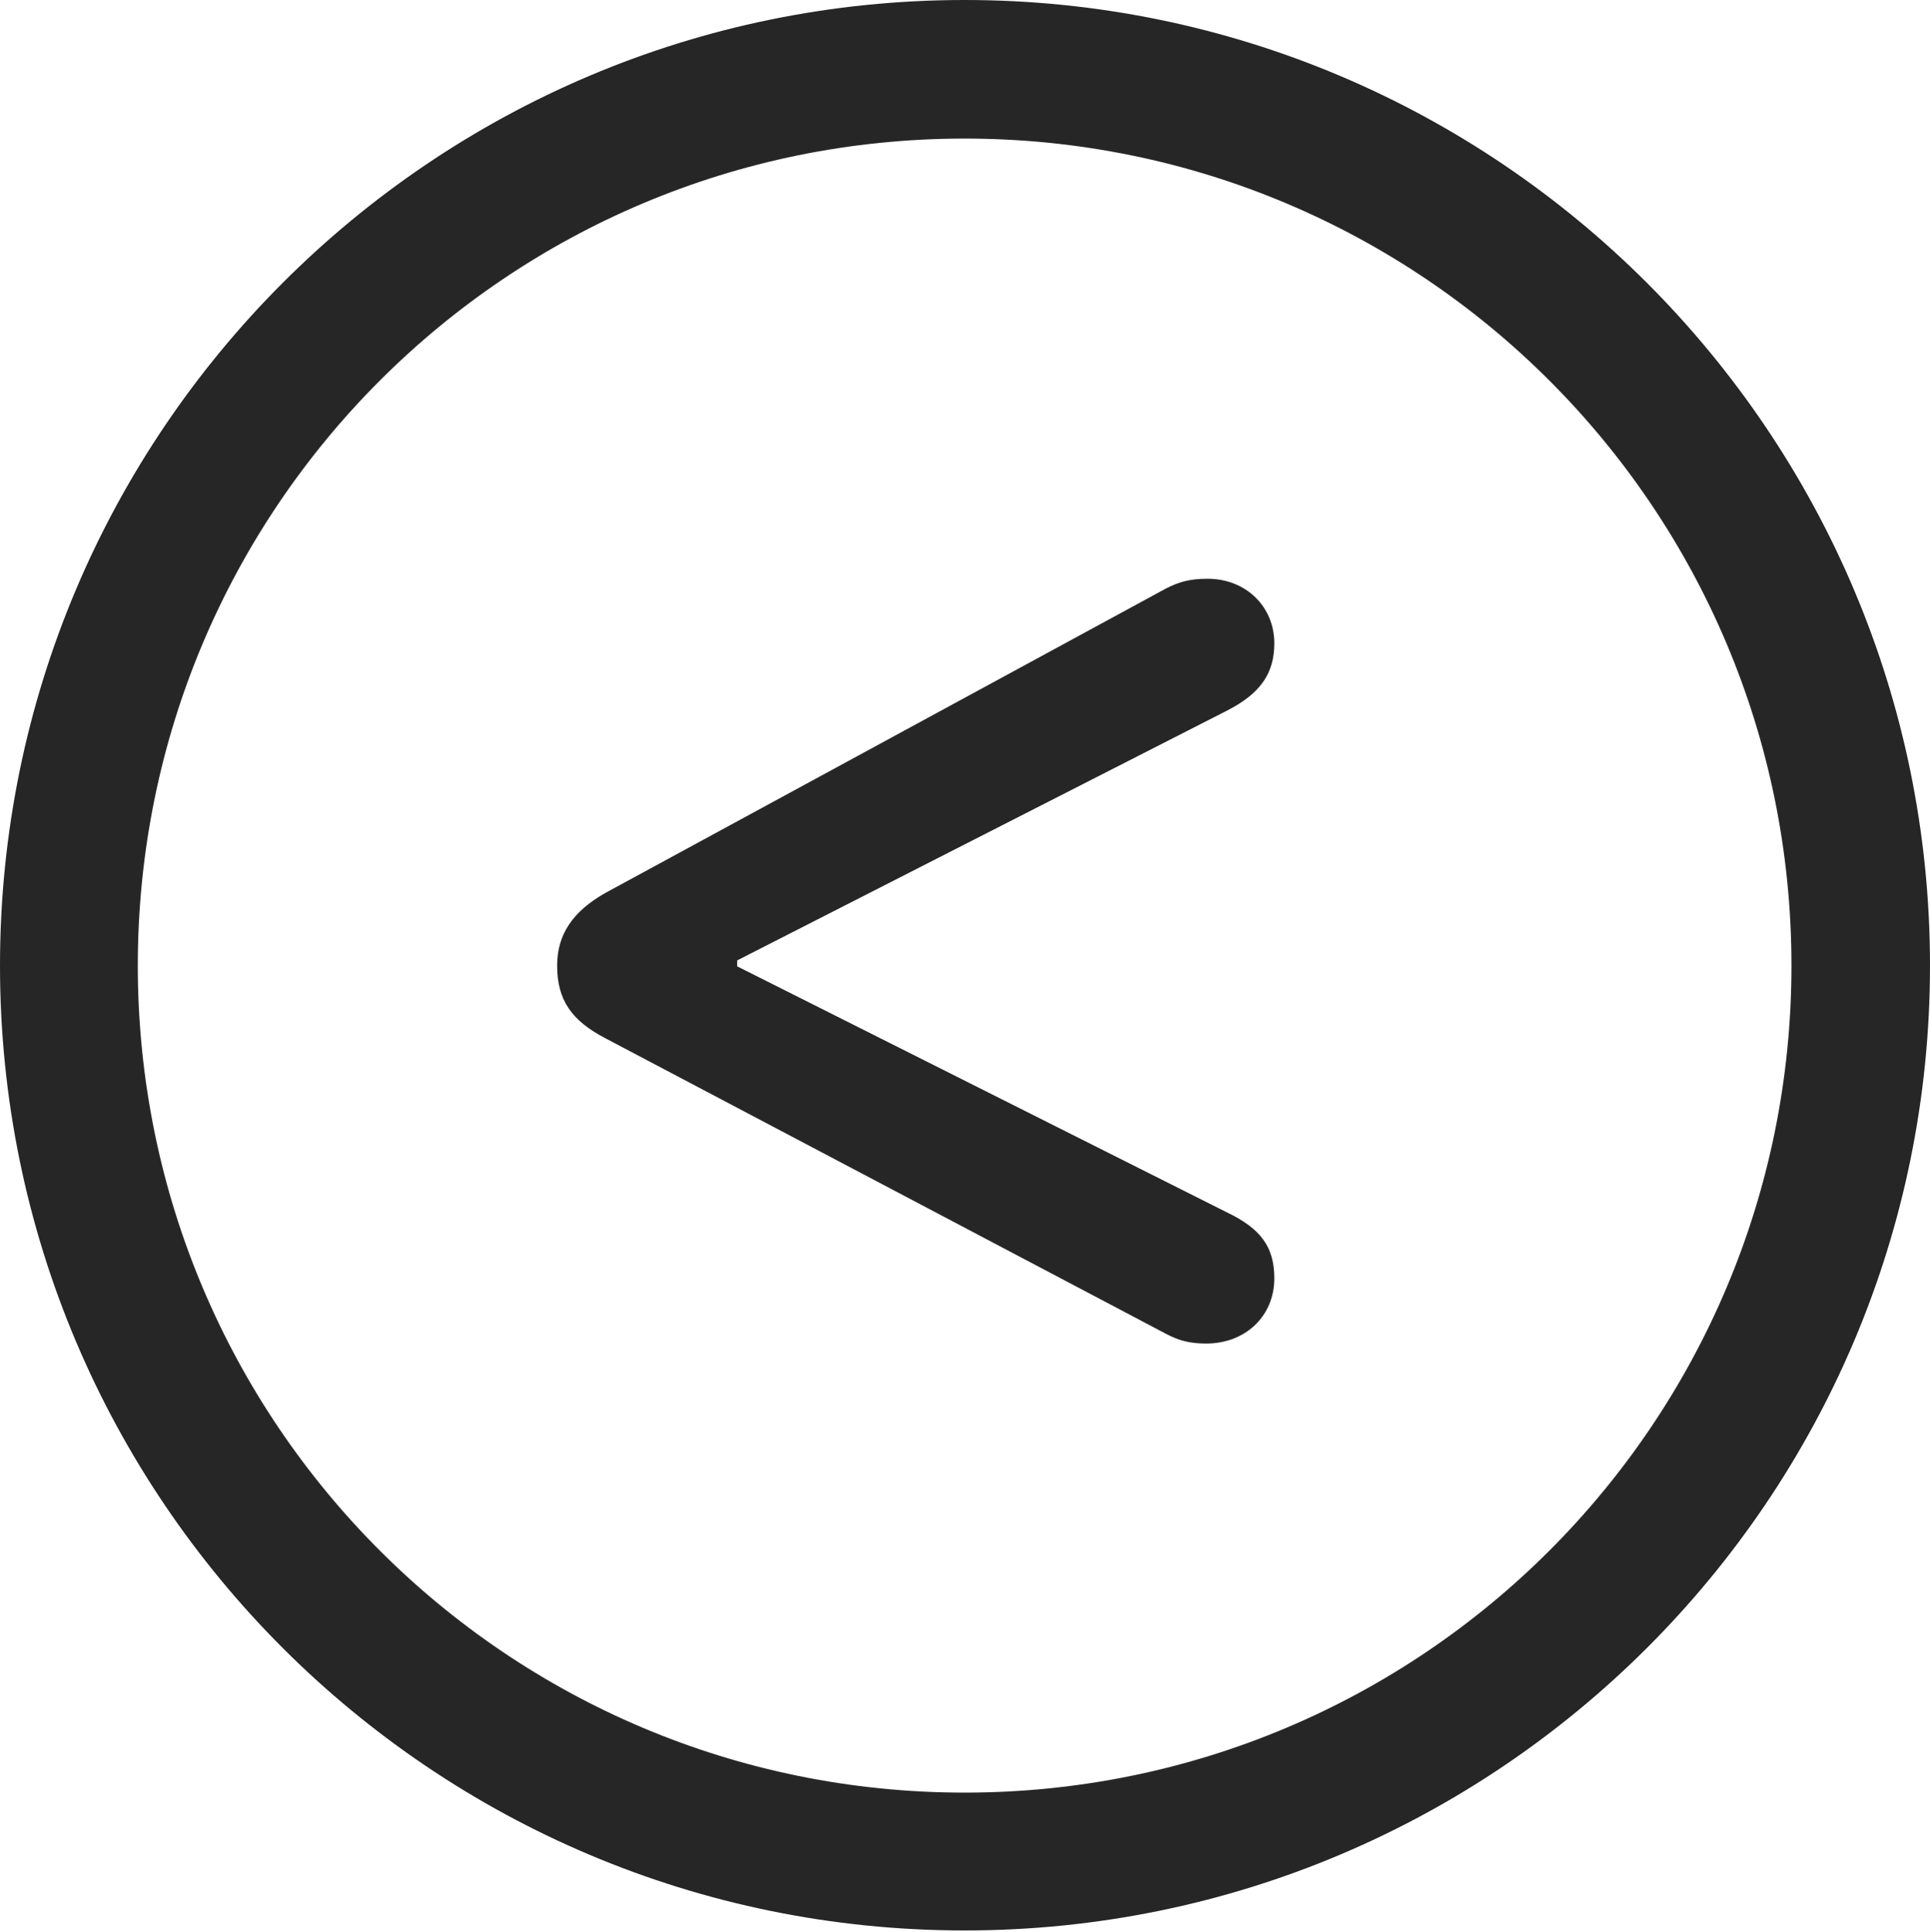 <?xml version="1.0" encoding="UTF-8"?>
<!--Generator: Apple Native CoreSVG 326-->
<!DOCTYPE svg
PUBLIC "-//W3C//DTD SVG 1.1//EN"
       "http://www.w3.org/Graphics/SVG/1.1/DTD/svg11.dtd">
<svg version="1.1" xmlns="http://www.w3.org/2000/svg" xmlns:xlink="http://www.w3.org/1999/xlink" viewBox="0 0 651.25 651.75">
 <g>
  <rect height="651.75" opacity="0" width="651.25" x="0" y="0"/>
  <path d="M325.5 651.25C505.25 651.25 651.25 505.5 651.25 325.75C651.25 146 505.25 0 325.5 0C145.75 0 0 146 0 325.75C0 505.5 145.75 651.25 325.5 651.25ZM325.5 604.75C171.25 604.75 46.5 480 46.5 325.75C46.5 171.5 171.25 46.75 325.5 46.75C479.75 46.75 604.5 171.5 604.5 325.75C604.5 480 479.75 604.75 325.5 604.75Z" fill="black" fill-opacity="0.85"/>
  <path d="M407 453.25C420.25 453.25 430 444 430 431.25C430 420.75 425.5 414.5 414 409L248.75 326L248.75 324L414 239.75C425.25 234 430 227.25 430 217C430 204.75 420.5 195.25 407.5 195.25C401.5 195.25 398 196.25 393.5 198.5L204.25 301.25C193.25 307.5 188 315.25 188 325.75C188 337.25 192.75 344.25 204.25 350.25L393.5 450C397.75 452.25 401.5 453.25 407 453.25Z" fill="black" fill-opacity="0.85"/>
 </g>
</svg>
